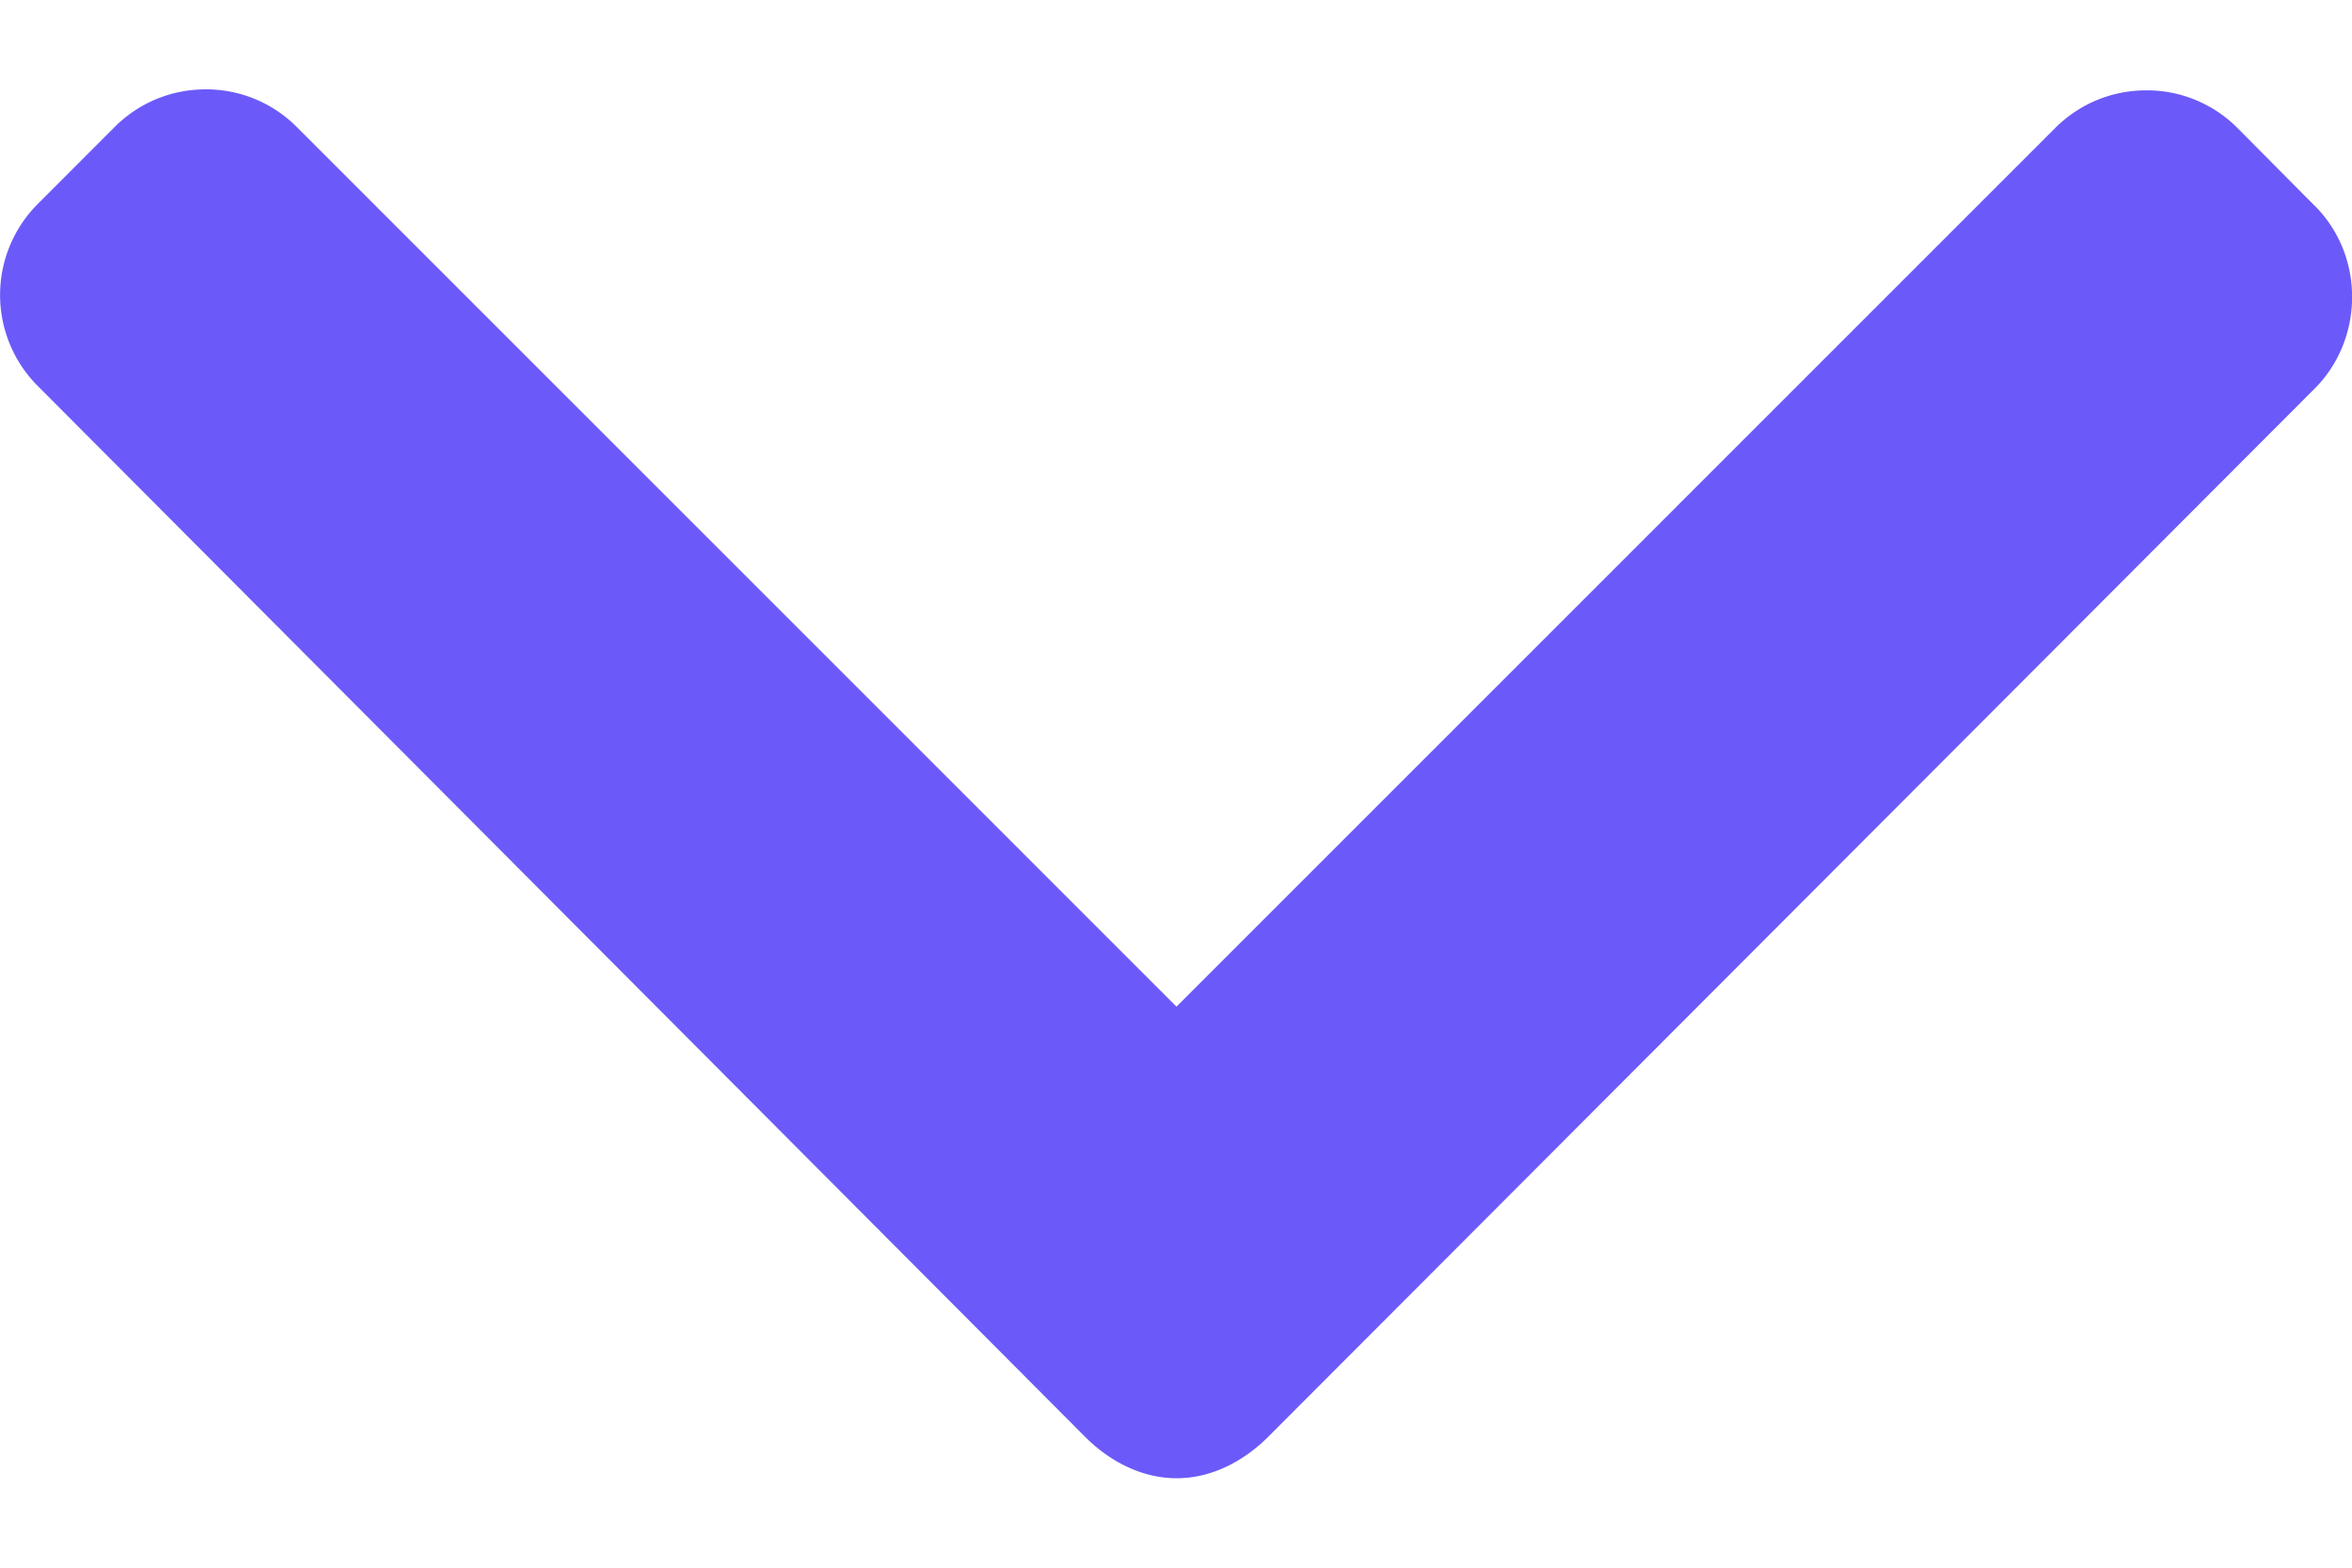 <svg width="24" height="16" fill="none" xmlns="http://www.w3.org/2000/svg"><path d="m23.616 2.097-.786-.792a1.304 1.304 0 0 0-.928-.383c-.352 0-.681.136-.929.383l-8.968 8.969-8.978-8.979A1.303 1.303 0 0 0 2.1.912c-.352 0-.681.136-.929.383l-.786.787a1.314 1.314 0 0 0 0 1.857l10.69 10.728c.247.247.576.42.93.42h.005c.351 0 .68-.173.928-.42l10.68-10.7c.247-.246.383-.585.383-.937 0-.352-.136-.686-.384-.933z" fill="#6B5AF9"/></svg>